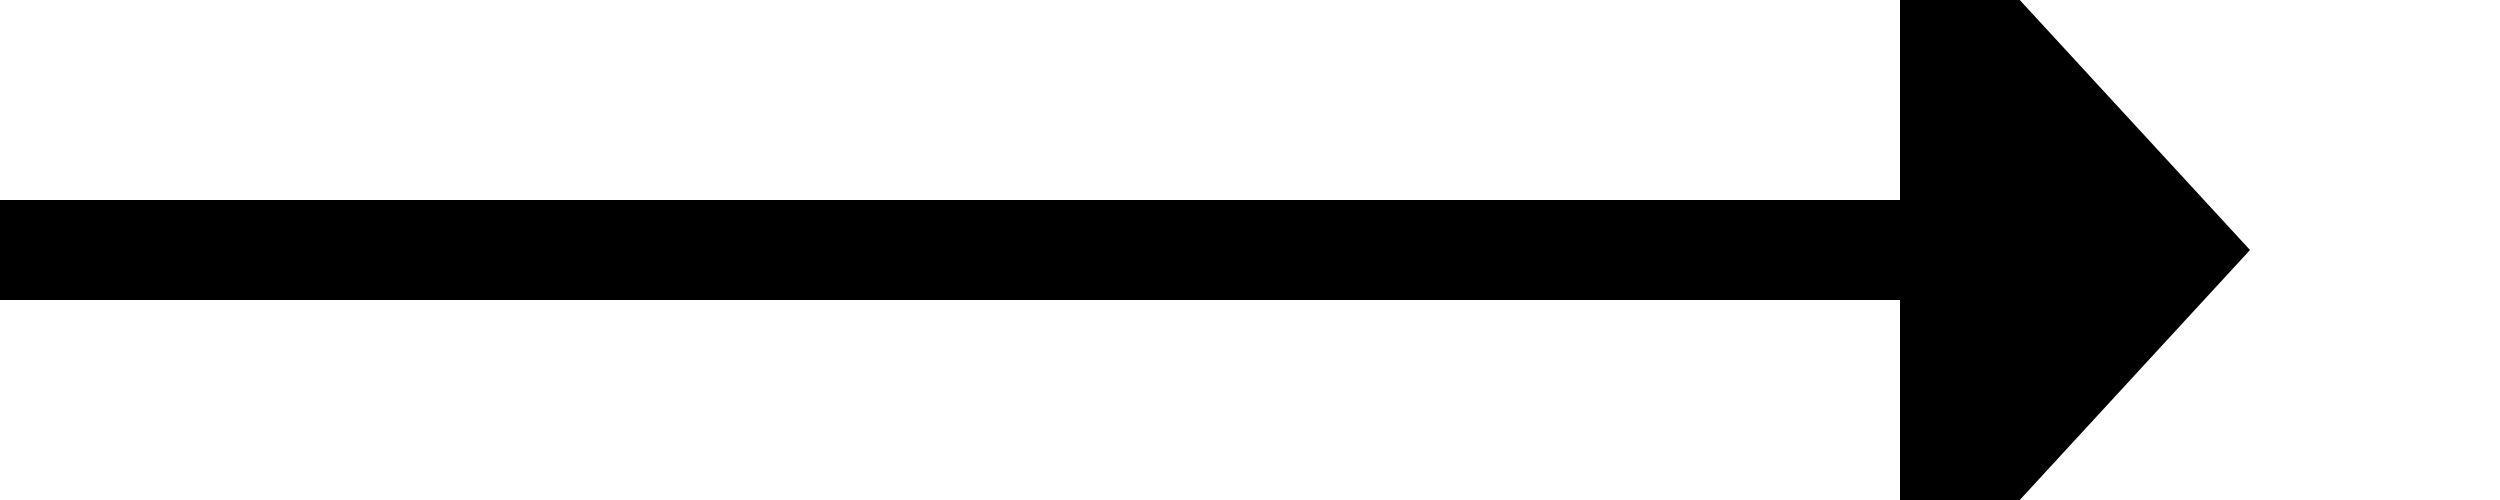 ﻿<?xml version="1.0" encoding="utf-8"?>
<svg version="1.1" xmlns:xlink="http://www.w3.org/1999/xlink" width="50px" height="10px" preserveAspectRatio="xMinYMid meet" viewBox="550 237  50 8" xmlns="http://www.w3.org/2000/svg">
  <path d="M 550 241  L 589 241  " stroke-width="2" stroke="#000000" fill="none" />
  <path d="M 588 248.6  L 595 241  L 588 233.4  L 588 248.6  Z " fill-rule="nonzero" fill="#000000" stroke="none" />
</svg>